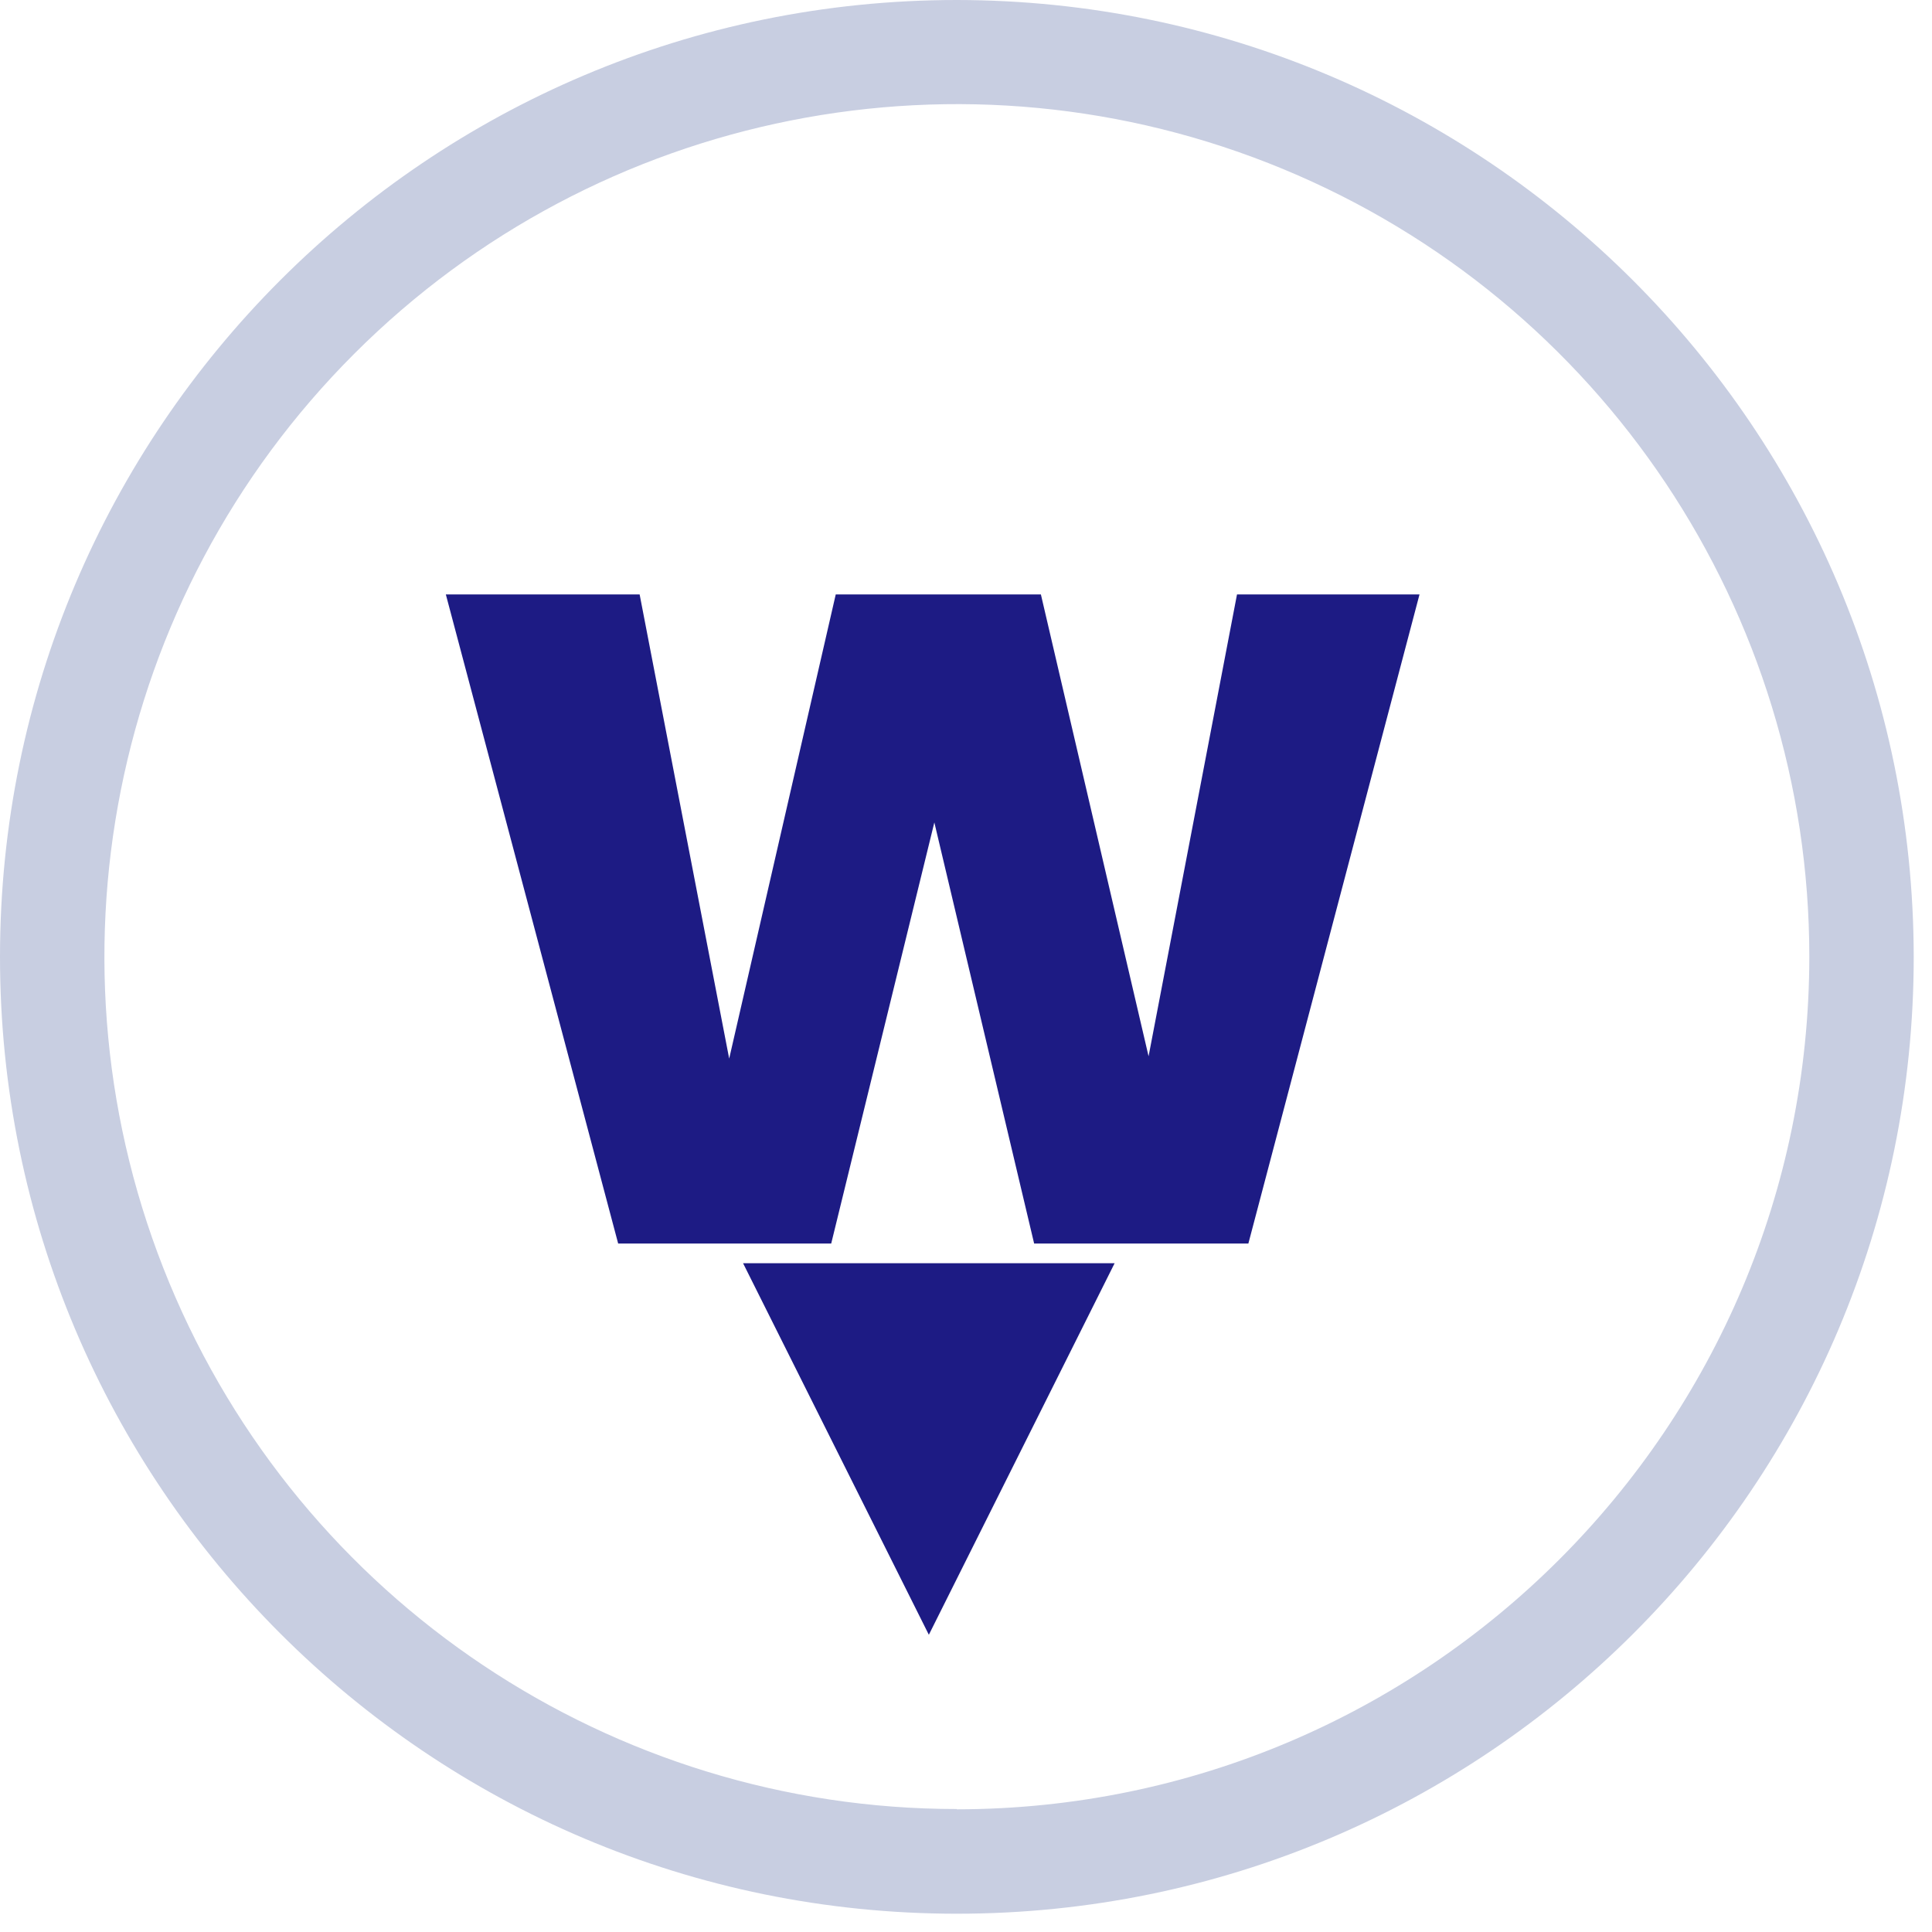 <svg width="26" height="26" viewBox="0 0 26 26" fill="none" xmlns="http://www.w3.org/2000/svg">
<path d="M10 17H15L12.5 22L10 17Z" fill="#1D1B84"/>
<path d="M19.103 8L16.8 16.735H13.917L12.574 11.068L11.186 16.735H8.319L6 8H8.608L9.813 14.246L11.247 8H14.008L15.457 14.215L16.647 8H19.103Z" fill="#1D1B84"/>
<path fill-rule="evenodd" clip-rule="evenodd" d="M0 12.877C0 5.765 5.765 0 12.877 0C19.986 0.008 25.746 5.768 25.754 12.877C25.754 19.989 19.989 25.754 12.877 25.754C5.765 25.754 0 19.989 0 12.877ZM2.278 17.263C4.054 21.55 8.237 24.345 12.877 24.345V24.349C19.21 24.343 24.343 19.21 24.349 12.877C24.35 8.237 21.556 4.053 17.27 2.276C12.983 0.499 8.048 1.48 4.767 4.761C1.485 8.041 0.503 12.976 2.278 17.263Z" fill="#C8CEE1"/>
</svg>
